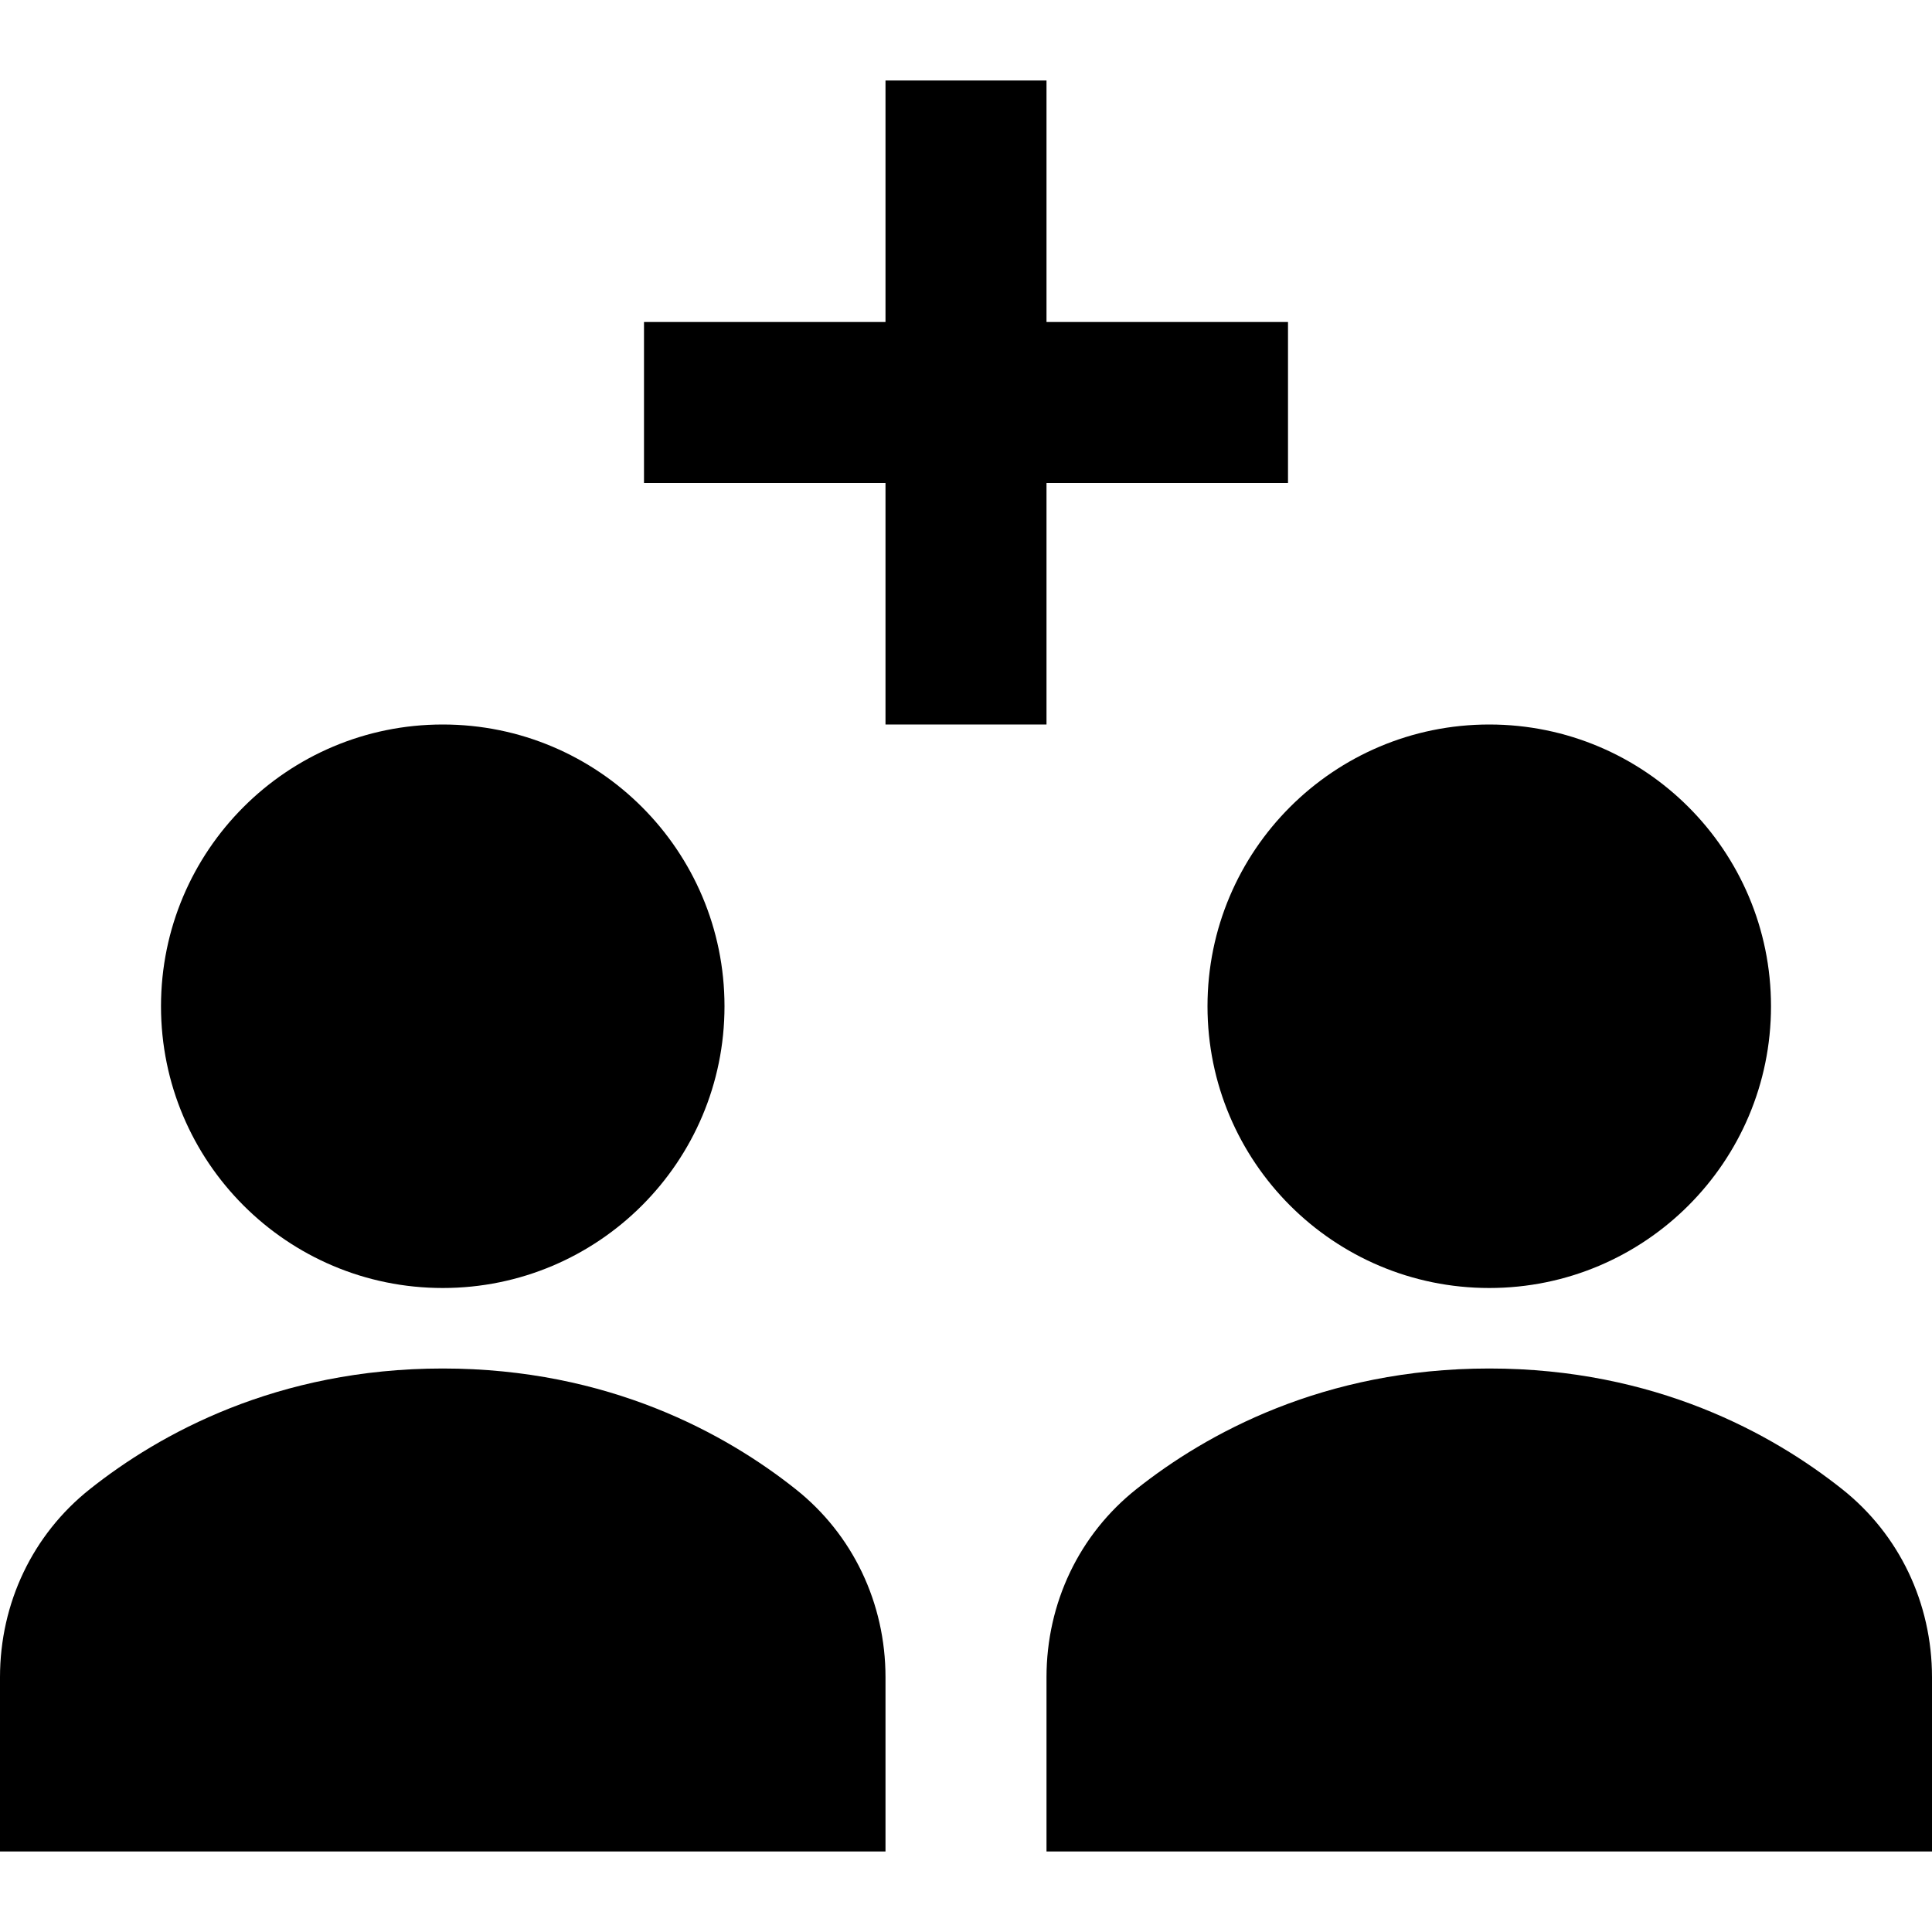 <?xml version="1.0" encoding="utf-8"?>
<!-- Generator: Adobe Illustrator 20.0.0, SVG Export Plug-In . SVG Version: 6.00 Build 0)  -->
<!DOCTYPE svg PUBLIC "-//W3C//DTD SVG 1.1//EN" "http://www.w3.org/Graphics/SVG/1.1/DTD/svg11.dtd">
<svg version="1.1" id="Layer_1" xmlns="http://www.w3.org/2000/svg" xmlns:xlink="http://www.w3.org/1999/xlink" x="0px" y="0px"
	 width="24px" height="24px" viewBox="0 0 24 24" enable-background="new 0 0 24 24" xml:space="preserve">
<path d="M11,20.836c0-0.923-0.407-1.775-1.116-2.337C9.023,17.815,7.563,17,5.5,17s-3.523,0.815-4.383,1.498
	C0.407,19.061,0,19.913,0,20.836V23h11V20.836z"/>
<circle cx="5.5" cy="12.5" r="3.5"/>
<path d="M22.884,18.499C22.023,17.815,20.563,17,18.5,17s-3.523,0.815-4.383,1.498C13.407,19.061,13,19.913,13,20.836V23h11v-2.164
	C24,19.913,23.593,19.061,22.884,18.499z"/>
<circle cx="18.5" cy="12.5" r="3.5"/>
<polygon points="8,6 11,6 11,9 13,9 13,6 16,6 16,4 13,4 13,1 11,1 11,4 8,4 "/>
</svg>
